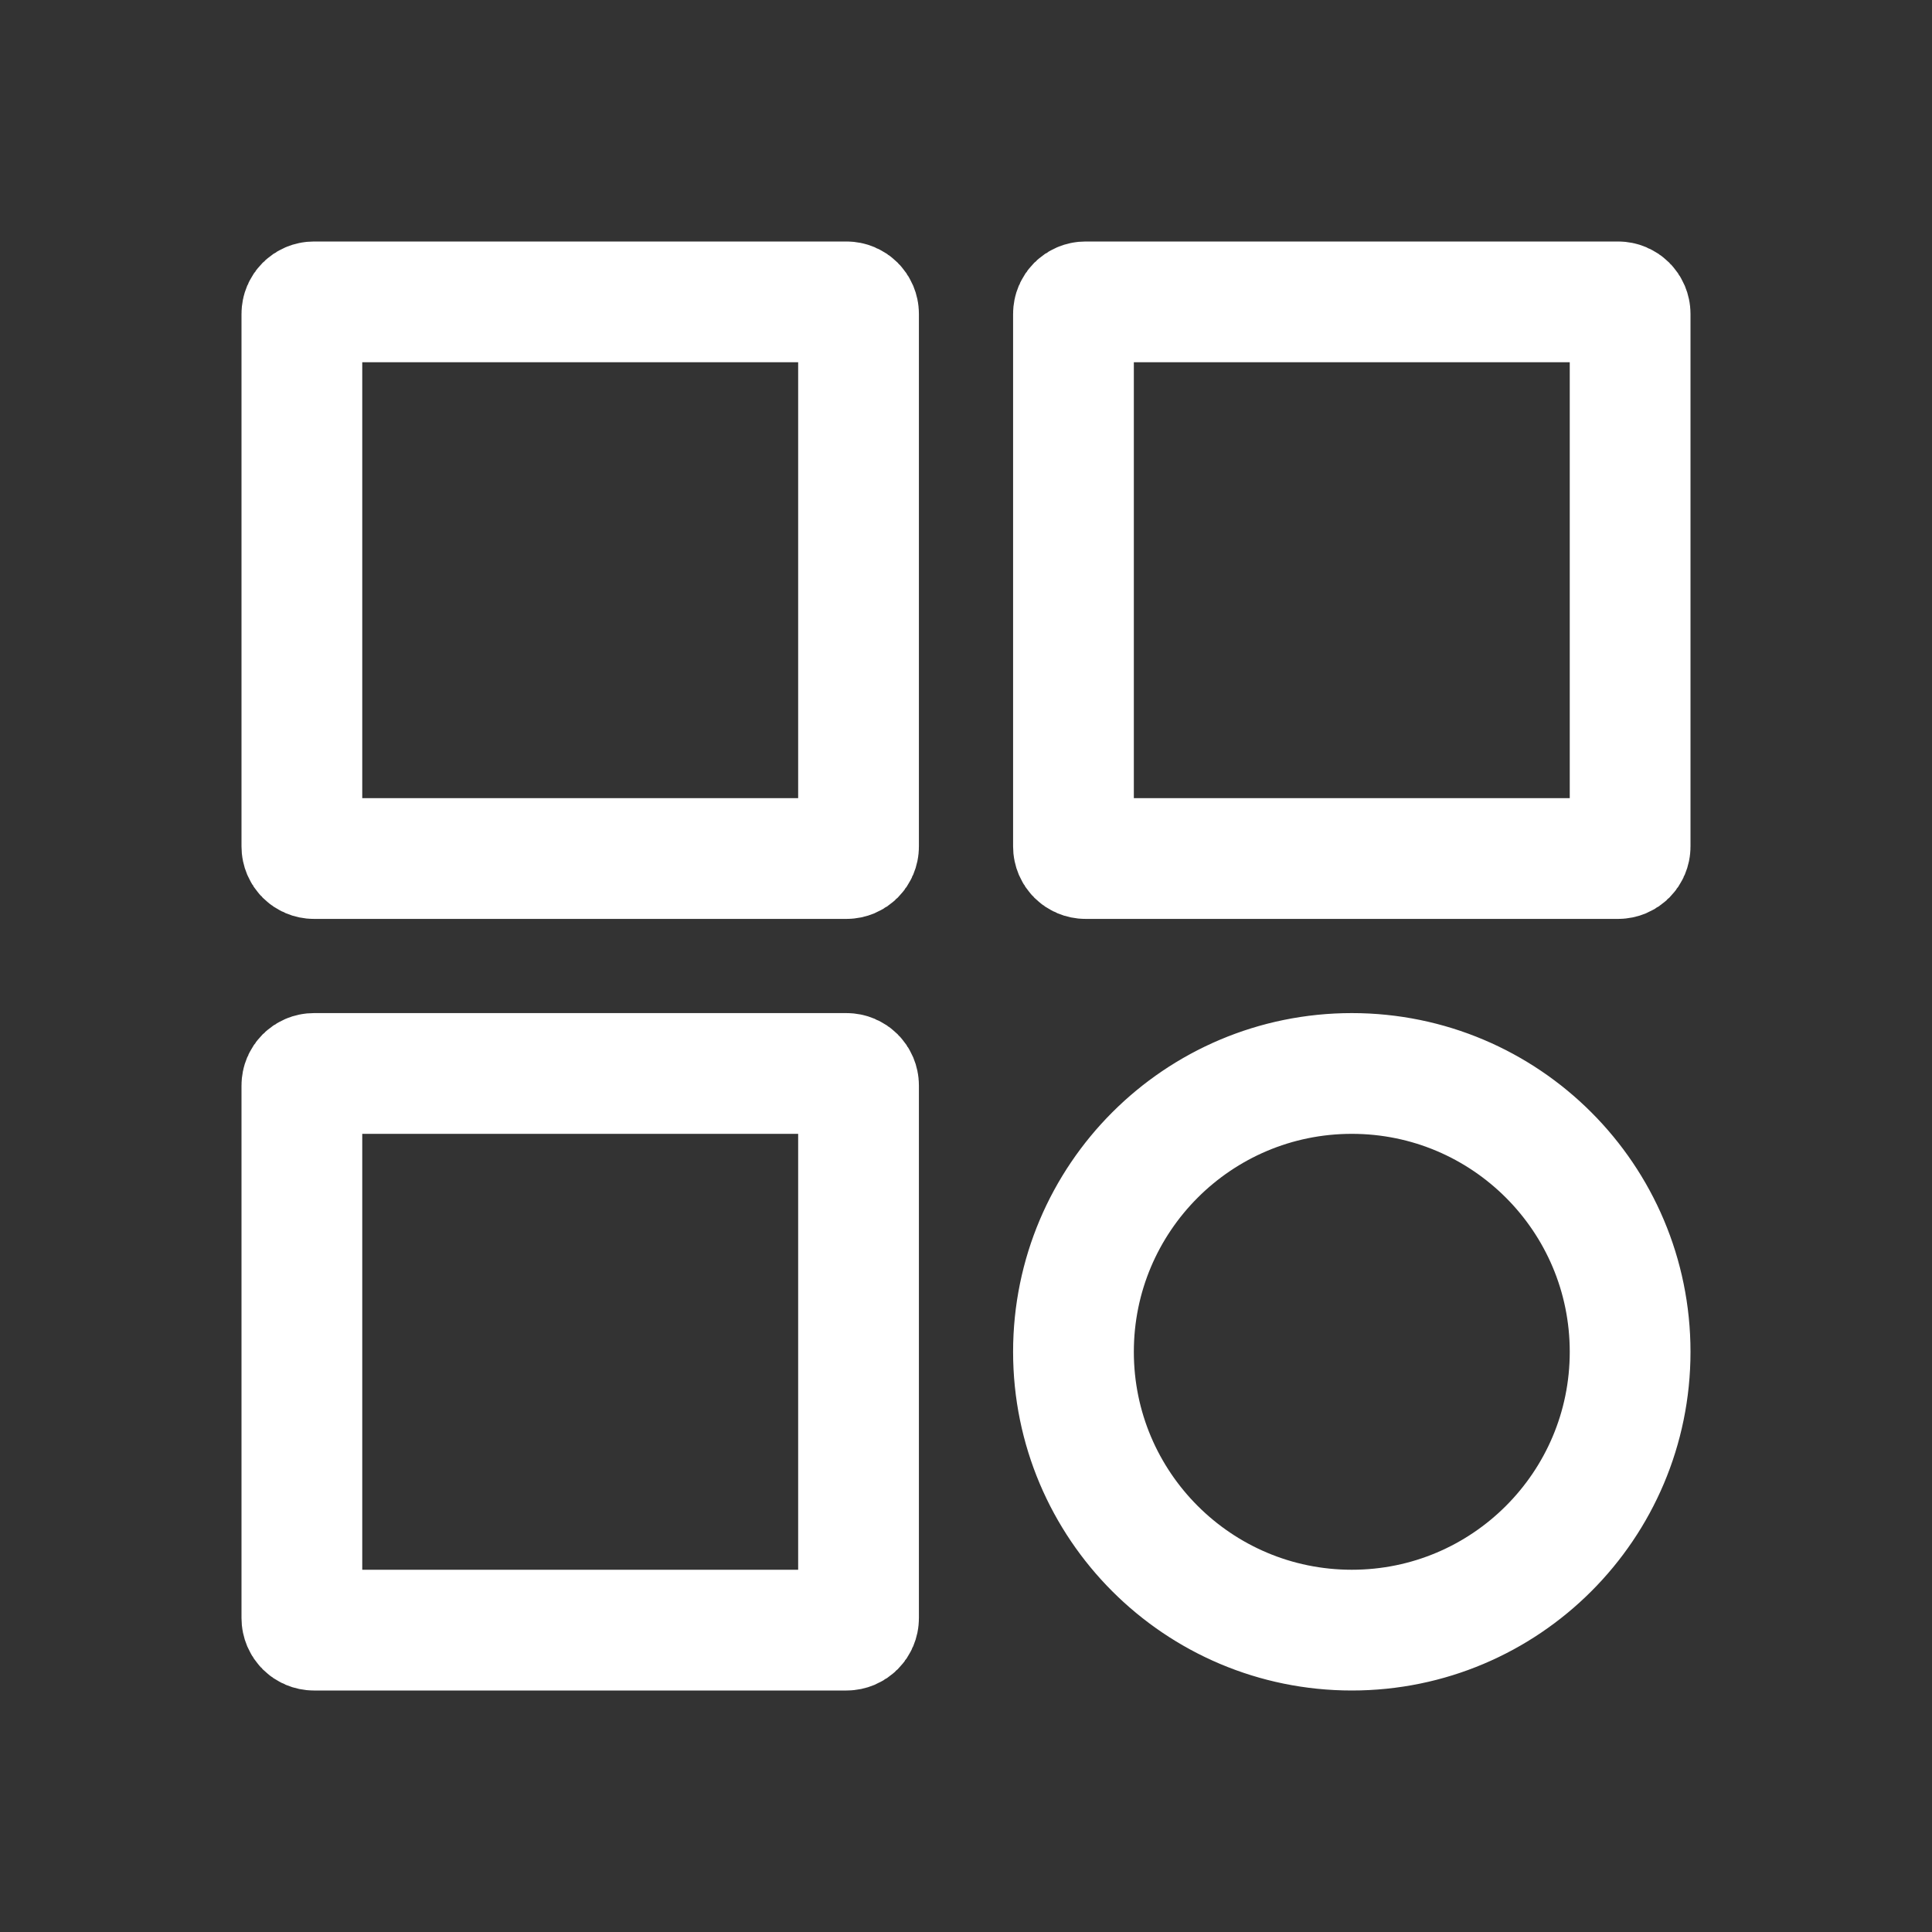 <svg width="24" height="24" viewBox="0 0 24 24" fill="none" xmlns="http://www.w3.org/2000/svg">
<rect x="0" y="0" width="24" height="24" fill="#333333" stroke="none"/>
<path d="M20.25 3.9L20.25 10.515C20.25 10.598 20.183 10.665 20.1 10.665L13.485 10.665C13.402 10.665 13.335 10.598 13.335 10.515L13.335 3.9C13.335 3.817 13.402 3.75 13.485 3.75L20.1 3.75C20.183 3.75 20.25 3.817 20.25 3.9ZM16.793 13.335C18.702 13.335 20.25 14.883 20.25 16.793C20.25 18.702 18.702 20.25 16.793 20.25C14.883 20.25 13.335 18.702 13.335 16.793C13.335 14.883 14.883 13.335 16.793 13.335ZM3.75 10.515L3.75 3.9C3.75 3.817 3.817 3.75 3.9 3.75L10.515 3.75C10.598 3.75 10.665 3.817 10.665 3.9L10.665 10.515C10.665 10.598 10.598 10.665 10.515 10.665L3.9 10.665C3.817 10.665 3.75 10.598 3.75 10.515ZM3.75 13.485C3.75 13.402 3.817 13.335 3.9 13.335L10.515 13.335C10.598 13.335 10.665 13.402 10.665 13.485L10.665 20.1C10.665 20.183 10.598 20.25 10.515 20.25L3.9 20.25C3.817 20.25 3.75 20.183 3.75 20.1L3.75 13.485Z" stroke="white" stroke-width="1.5"/>
</svg>
